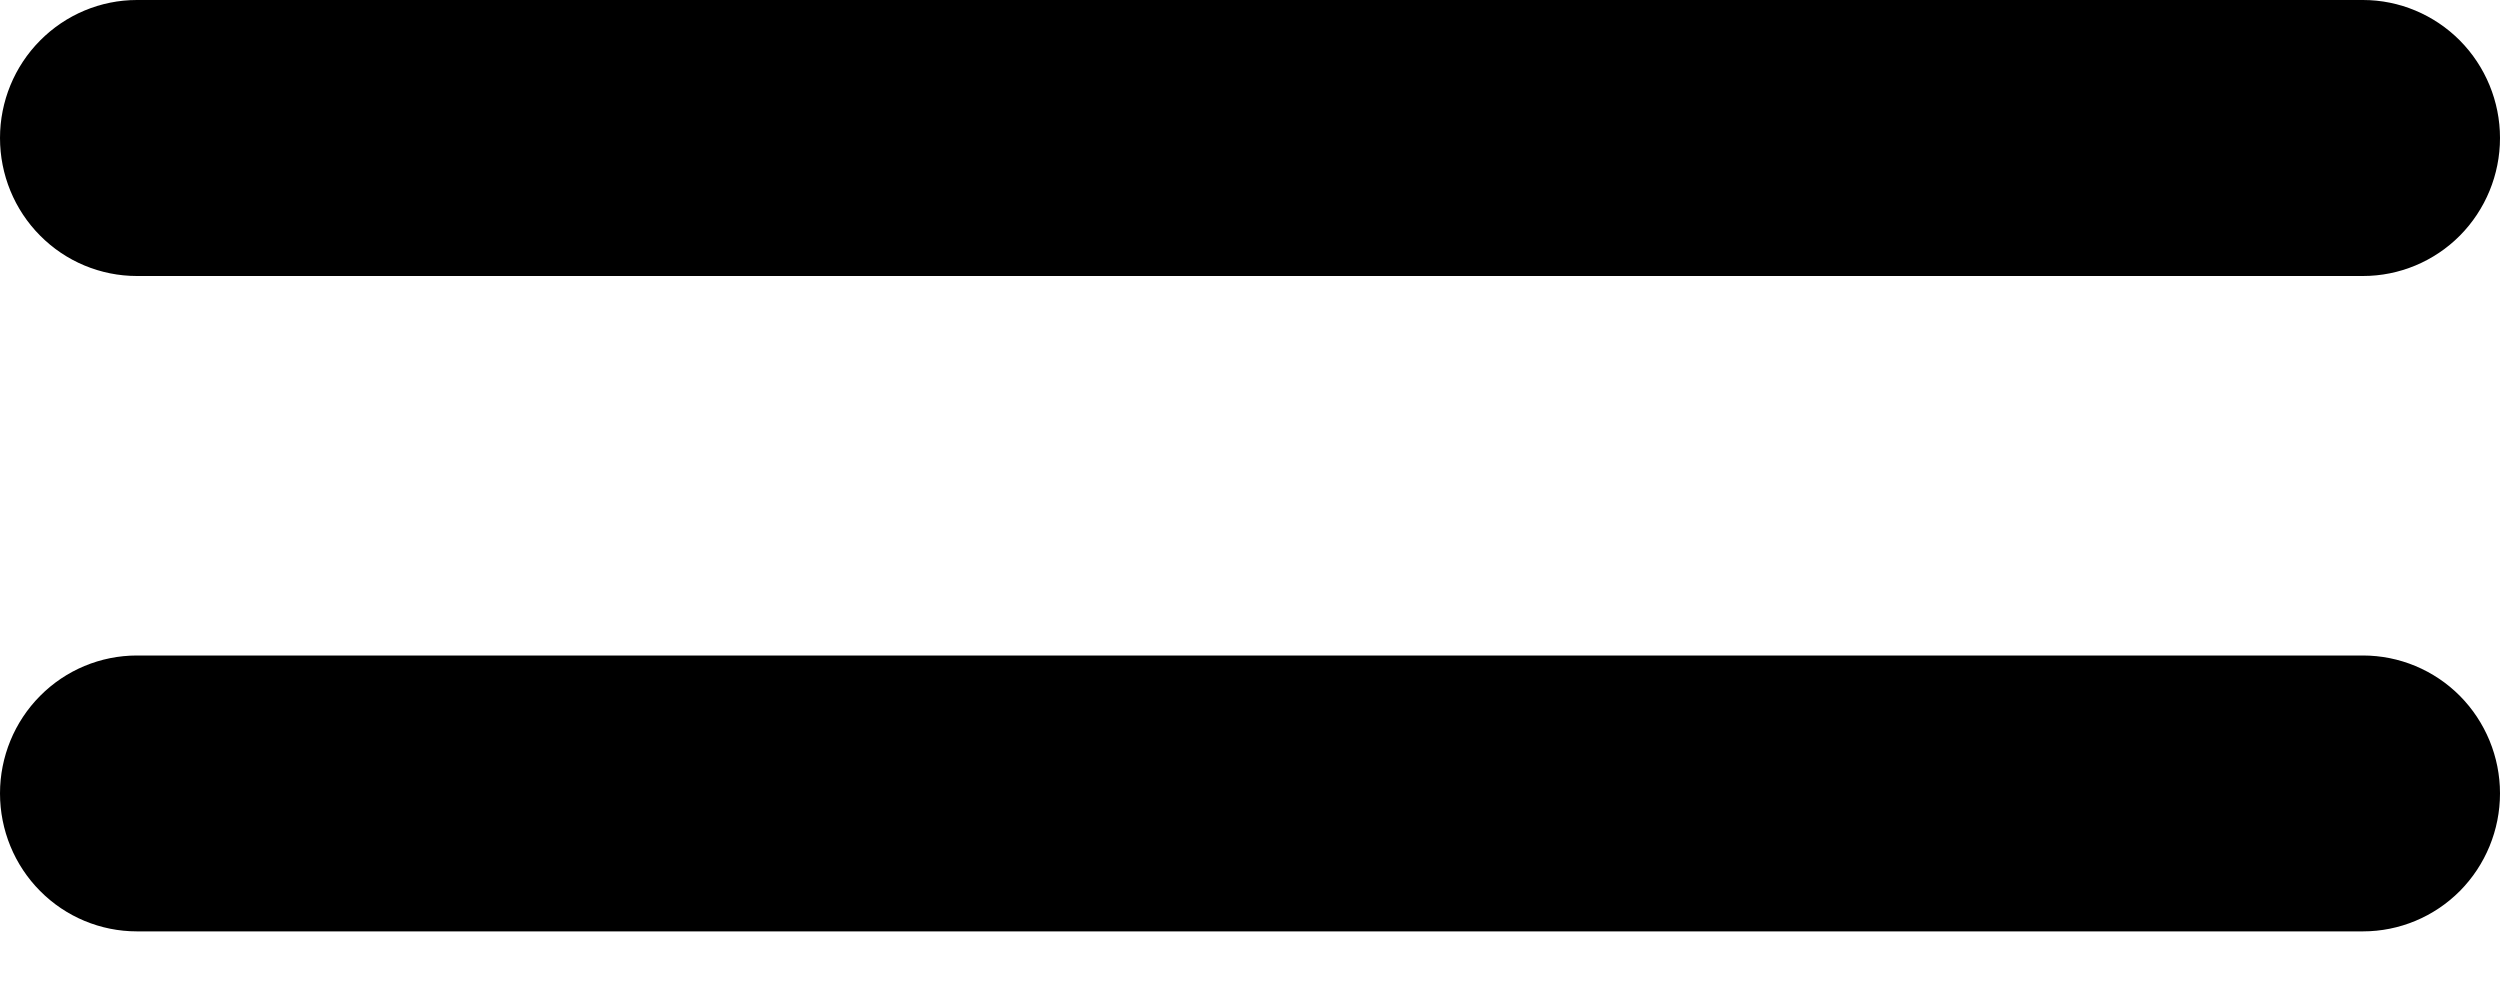 <?xml version="1.0" encoding="UTF-8" standalone="no"?>
<!DOCTYPE svg PUBLIC "-//W3C//DTD SVG 1.1//EN" "http://www.w3.org/Graphics/SVG/1.1/DTD/svg11.dtd">
<svg width="100%" height="100%" viewBox="0 0 20 8" version="1.1" xmlns="http://www.w3.org/2000/svg" xmlns:xlink="http://www.w3.org/1999/xlink" xml:space="preserve" xmlns:serif="http://www.serif.com/" style="fill-rule:evenodd;clip-rule:evenodd;stroke-linejoin:round;stroke-miterlimit:2;">
    <g transform="matrix(1,0,0,1,-0.249,-0.274)">
        <path d="M19.153,7.725L1.344,7.725C1.054,7.725 0.775,7.609 0.57,7.402C0.364,7.195 0.249,6.914 0.249,6.621C0.249,6.329 0.364,6.048 0.57,5.841C0.775,5.634 1.054,5.518 1.344,5.518L19.153,5.518C19.443,5.518 19.722,5.634 19.928,5.841C20.133,6.048 20.249,6.329 20.249,6.621C20.249,6.914 20.133,7.195 19.928,7.402C19.722,7.609 19.443,7.725 19.153,7.725Z" style="fill-rule:nonzero;"/>
    </g>
    <g transform="matrix(1,0,0,1,-0.249,-0.274)">
        <path d="M19.153,2.482L1.344,2.482C1.054,2.482 0.775,2.366 0.57,2.159C0.364,1.952 0.249,1.671 0.249,1.378C0.249,1.086 0.364,0.805 0.57,0.598C0.775,0.391 1.054,0.274 1.344,0.274L19.153,0.274C19.443,0.274 19.722,0.391 19.928,0.598C20.133,0.805 20.249,1.086 20.249,1.378C20.249,1.671 20.133,1.952 19.928,2.159C19.722,2.366 19.443,2.482 19.153,2.482Z" style="fill-rule:nonzero;"/>
    </g>
</svg>
